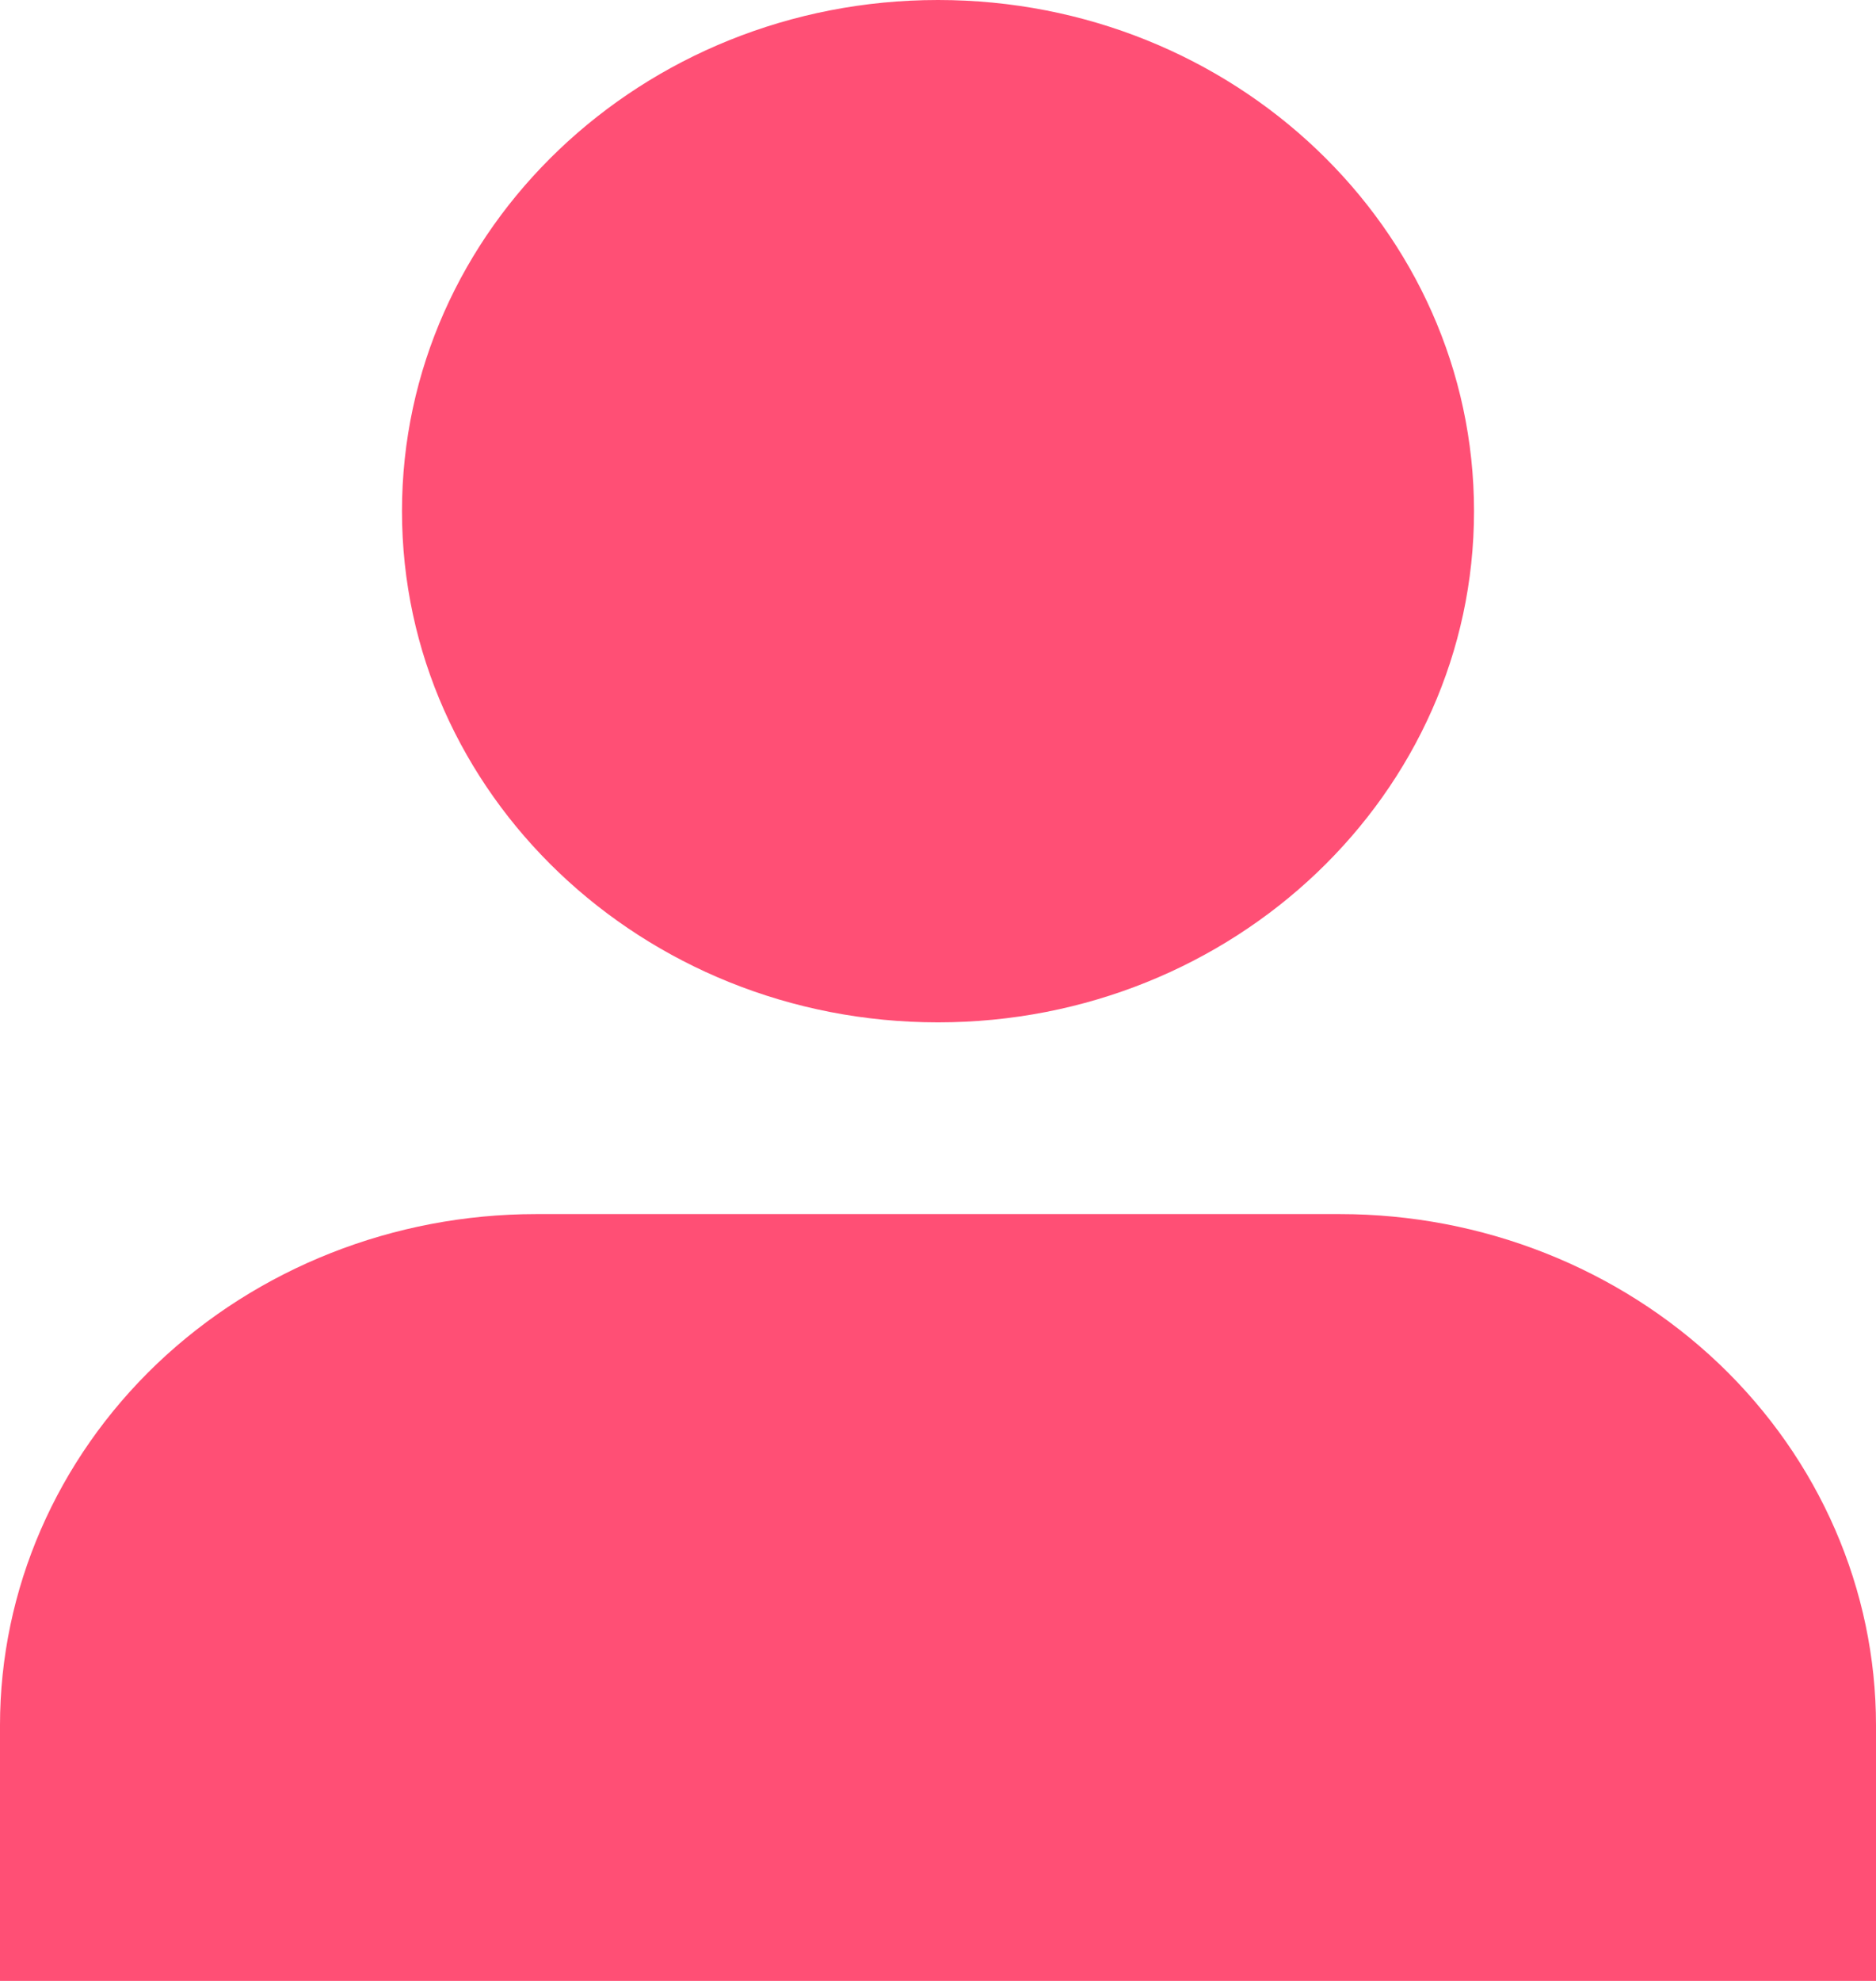 <svg width="18" height="19" viewBox="0 0 18 19" fill="none" xmlns="http://www.w3.org/2000/svg">
<path d="M18 19V16.548C18 15.248 17.458 14.001 16.494 13.081C15.529 12.162 14.221 11.645 12.857 11.645H5.143C3.779 11.645 2.471 12.162 1.506 13.081C0.542 14.001 0 15.248 0 16.548V19" fill="#FF4F75"/>
<path d="M9 9.806C11.84 9.806 14.143 7.611 14.143 4.903C14.143 2.195 11.84 0 9 0C6.16 0 3.857 2.195 3.857 4.903C3.857 7.611 6.16 9.806 9 9.806Z" fill="#FF4F75"/>
</svg>
